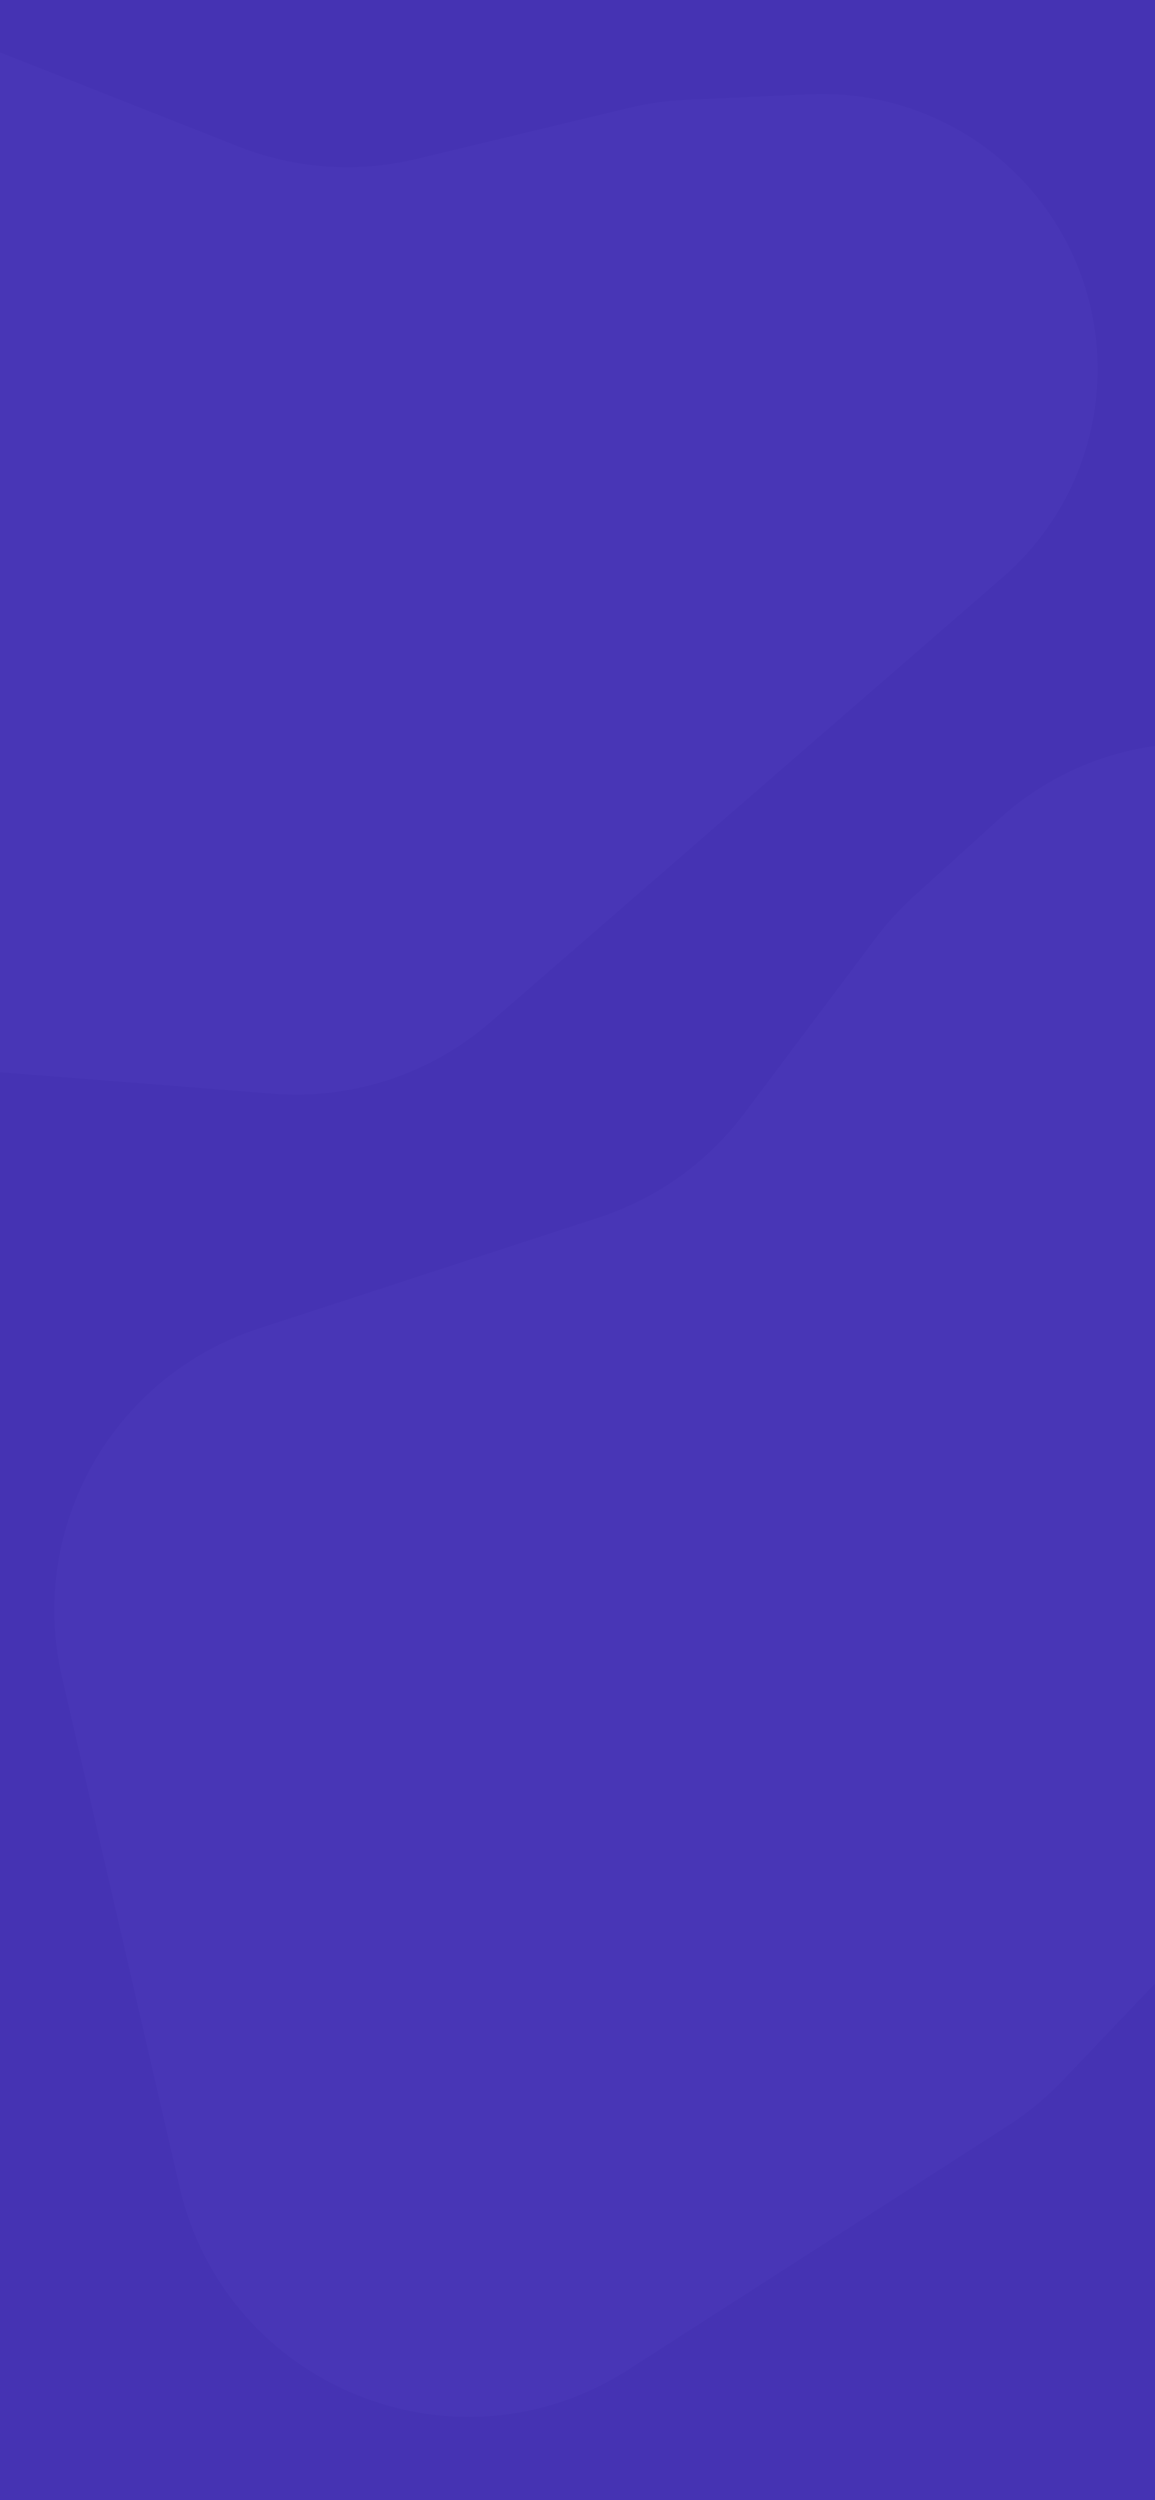 <svg width="390" height="844" viewBox="0 0 390 844" fill="none" xmlns="http://www.w3.org/2000/svg">
<g clip-path="url(#clip0_854_53503)">
<rect width="390" height="844" fill="#4533B3"/>
<g filter="url(#filter0_d_854_53503)">
<path d="M489.582 531.808L501.951 356.32C505.276 309.146 474.619 266.262 428.907 254.144C396.632 245.588 362.22 253.959 337.481 276.383L308.49 302.661C303.773 306.936 299.475 311.652 295.655 316.745L251.258 375.929C238.926 392.368 221.829 404.608 202.293 410.985L87.311 448.515C38.073 464.587 9.255 515.595 20.901 566.064L60.65 738.32C76.21 805.754 153.917 837.376 212.142 799.968L340.435 717.544C347.139 713.236 353.305 708.143 358.8 702.372L462.248 593.738C478.282 576.901 487.947 555.002 489.582 531.808Z" fill="#4836B6"/>
</g>
<g filter="url(#filter1_d_854_53503)">
<path d="M-152.839 349.966L92.24 369.219C118.956 371.318 145.395 362.607 165.631 345.039L338.611 194.86C374.802 163.439 381.167 109.652 353.31 70.652C335.004 45.024 304.965 30.41 273.503 31.825L231.378 33.719C225.018 34.005 218.7 34.898 212.51 36.385L140.572 53.669C120.59 58.469 99.615 56.997 80.499 49.453L-32.007 5.05C-80.185 -13.965 -134.909 6.954 -158.118 53.258L-234.407 205.465C-266.217 268.93 -223.612 344.406 -152.839 349.966Z" fill="#4836B6"/>
</g>
</g>
<defs>
<filter id="filter0_d_854_53503" x="-1.676" y="230.852" width="523.873" height="605.055" filterUnits="userSpaceOnUse" color-interpolation-filters="sRGB">
<feFlood flood-opacity="0" result="BackgroundImageFix"/>
<feColorMatrix in="SourceAlpha" type="matrix" values="0 0 0 0 0 0 0 0 0 0 0 0 0 0 0 0 0 0 127 0" result="hardAlpha"/>
<feOffset/>
<feGaussianBlur stdDeviation="10"/>
<feComposite in2="hardAlpha" operator="out"/>
<feColorMatrix type="matrix" values="0 0 0 0 0.237 0 0 0 0 0.164 0 0 0 0 0.679 0 0 0 0.1 0"/>
<feBlend mode="normal" in2="BackgroundImageFix" result="effect1_dropShadow_854_53503"/>
<feBlend mode="normal" in="SourceGraphic" in2="effect1_dropShadow_854_53503" result="shape"/>
</filter>
<filter id="filter1_d_854_53503" x="-265.109" y="-21.951" width="655.734" height="411.479" filterUnits="userSpaceOnUse" color-interpolation-filters="sRGB">
<feFlood flood-opacity="0" result="BackgroundImageFix"/>
<feColorMatrix in="SourceAlpha" type="matrix" values="0 0 0 0 0 0 0 0 0 0 0 0 0 0 0 0 0 0 127 0" result="hardAlpha"/>
<feOffset/>
<feGaussianBlur stdDeviation="10"/>
<feComposite in2="hardAlpha" operator="out"/>
<feColorMatrix type="matrix" values="0 0 0 0 0.237 0 0 0 0 0.164 0 0 0 0 0.679 0 0 0 0.1 0"/>
<feBlend mode="normal" in2="BackgroundImageFix" result="effect1_dropShadow_854_53503"/>
<feBlend mode="normal" in="SourceGraphic" in2="effect1_dropShadow_854_53503" result="shape"/>
</filter>
<clipPath id="clip0_854_53503">
<rect width="390" height="844" fill="white"/>
</clipPath>
</defs>
</svg>
